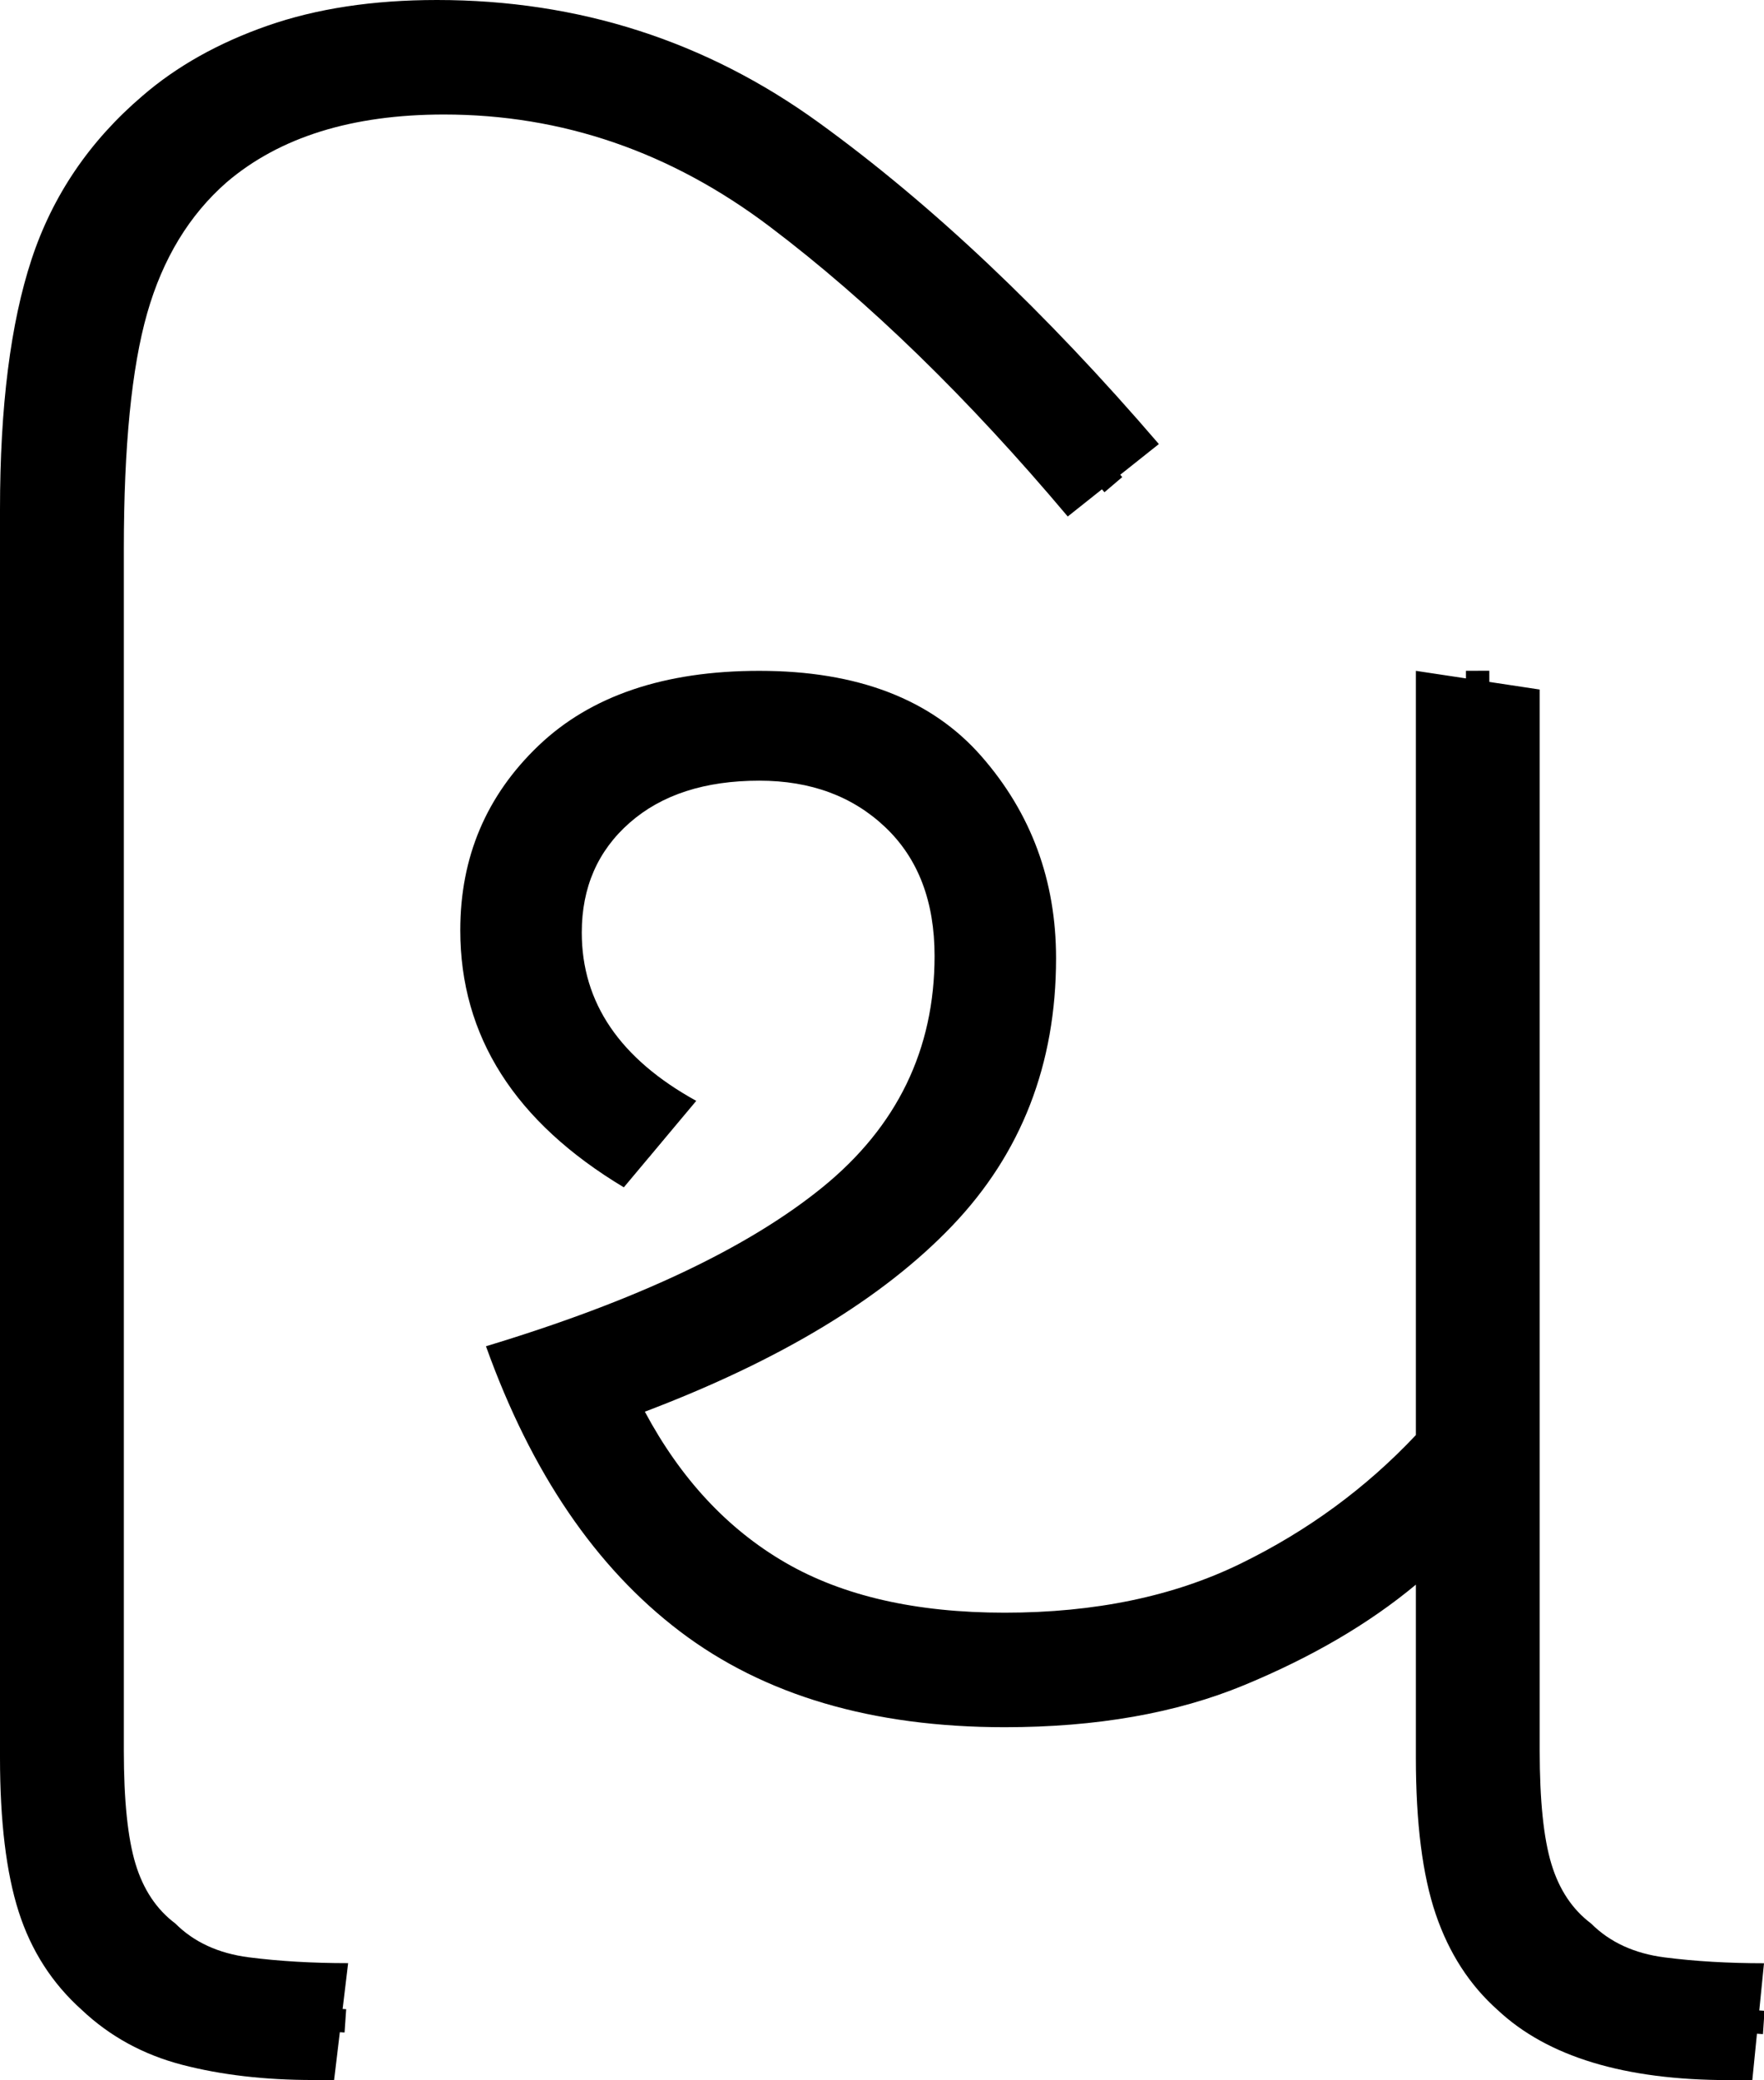 <?xml version="1.0" encoding="UTF-8" standalone="no"?><svg width="75.5" height="89" version="1.1" id="svg371" sodipodi:docname="2_thi.svg" inkscape:version="1.2.1 (9c6d41e410, 2022-07-14)" xmlns:inkscape="http://www.inkscape.org/namespaces/inkscape" xmlns:sodipodi="http://sodipodi.sourceforge.net/DTD/sodipodi-0.dtd" xmlns="http://www.w3.org/2000/svg" xmlns:svg="http://www.w3.org/2000/svg"><defs id="defs375"></defs><sodipodi:namedview id="namedview373" pagecolor="#ffffff" bordercolor="#666666" borderopacity="1.0" inkscape:showpageshadow="2" inkscape:pageopacity="0.0" inkscape:pagecheckerboard="0" inkscape:deskcolor="#d1d1d1" showgrid="false" inkscape:zoom="1.809816" inkscape:cx="33.428812" inkscape:cy="64.647455" inkscape:window-width="1920" inkscape:window-height="1027" inkscape:window-x="-8" inkscape:window-y="-8" inkscape:window-maximized="1" inkscape:current-layer="svg371"></sodipodi:namedview><g id="g0" inkscape:label="g0" transform="matrix(1,0,0,1,19.7,28.704)"><path d="m 23.3,45.2 v 0 Q 14.8,45.2 9.4,41.1 4,37 1.1,28.9 v 0 q 9.6,-2.9 14.4,-6.8 4.8,-3.9 4.8,-9.9 v 0 q 0,-3.5 -2.1,-5.5 -2.1,-2 -5.4,-2 v 0 Q 9.3,4.7 7.25,6.5 5.2,8.3 5.2,11.2 v 0 q 0,4.5 4.9,7.2 v 0 L 7,22.1 Q 0,17.9 0,11.1 v 0 Q 0,6.4 3.35,3.2 6.7,0 12.8,0 v 0 q 6.3,0 9.5,3.65 3.2,3.65 3.2,8.65 v 0 q 0,6.8 -4.45,11.45 Q 16.6,28.4 7.9,31.7 v 0 q 2.3,4.3 6,6.45 3.7,2.15 9.4,2.15 v 0 q 5.8,0 10.1,-2.1 4.3,-2.1 7.5,-5.5 v 0 V 0 l 5.3,0.8 v 45.4 q 0,3.2 0.5,4.85 0.5,1.65 1.7,2.55 v 0 q 1.2,1.2 3.15,1.45 1.95,0.25 4.25,0.25 v 0 l -0.5,5 h -1 q -6.7,0 -9.9,-3 v 0 Q 42.6,55.7 41.75,53.2 40.9,50.7 40.9,46.5 v 0 -7.4 q -3,2.5 -7.35,4.3 -4.35,1.8 -10.25,1.8 z" id="g0p0" inkscape:label="g0p0"></path><path id="g0s0" style="fill:none;stroke:#000000;stroke-width:1px;stroke-linecap:butt;stroke-linejoin:miter;stroke-opacity:1" d="M 8.392,20.418 C 6.13,18.547 3.596,16.505 2.88,13.505 1.648,9.26 4.108,4.232 8.456,3.022 12.345,1.759 17.232,2.073 20.218,5.137 c 3.891,4.154 3.295,10.919 0.192,15.346 -3.639,5.277 -9.968,7.397 -15.571,9.879 1.294,4.662 4.869,8.608 9.227,10.655 4.947,2.048 10.582,2.186 15.764,0.994 5.318,-1.147 9.614,-4.646 13.718,-8.013 0.038,-11.334 0.008,-22.667 -0.005,-34.001" sodipodi:nodetypes="cccccccccc" inkscape:label="g0s0"></path><path style="fill:none;stroke:#000000;stroke-width:1px;stroke-linecap:butt;stroke-linejoin:miter;stroke-opacity:1" d="m 43.548,33.985 c 0.004,4.606 0.012,9.212 0.028,13.817 0.077,2.775 0.572,5.91 2.907,7.729 1.987,1.752 4.727,2.082 7.271,2.164 0.678,0.046 1.357,0.092 2.035,0.138" id="g0s1" inkscape:label="g0s1"></path></g><g id="g1" inkscape:label="g1"><path style="display:inline" d="M 14.3,89 H 13.4 Q 10.3,89 7.8,88.35 5.3,87.7 3.5,86 v 0 Q 1.6,84.3 0.8,81.8 0,79.3 0,75.2 v 0 -53.4 Q 0,15.2 1.35,11.1 2.7,7 6.1,4.1 v 0 Q 8.3,2.2 11.45,1.1 14.6,0 18.7,0 V 0 Q 27.8,0 35.05,5.25 42.3,10.5 49.6,19 v 0 l -3.9,3.1 Q 39.3,14.5 32.95,9.7 26.6,4.9 19,4.9 v 0 q -5.9,0 -9.3,2.9 v 0 q -2.4,2.1 -3.4,5.6 -1,3.5 -1,10.1 v 0 51.4 q 0,3.2 0.5,4.85 0.5,1.65 1.7,2.55 v 0 q 1.2,1.2 3.15,1.45 Q 12.6,84 14.9,84 v 0 z" id="g1p0" inkscape:label="g1p0"></path><path style="display:inline;fill:none;stroke:#000000;stroke-width:1px;stroke-linecap:butt;stroke-linejoin:miter;stroke-opacity:1" d="M 47.652,20.738 C 42.912,15.169 37.772,9.759 31.535,5.855 25.556,2.348 17.926,1.328 11.384,3.809 7.099,5.545 4.057,9.638 3.369,14.177 2.264,19.814 2.876,25.587 2.711,31.291 c 0.017,15.362 -0.082,30.727 0.008,46.088 0.132,2.783 1.011,5.743 3.47,7.348 2.457,1.87 5.694,1.54 8.593,1.741" id="g1s0" inkscape:label="g1s0"></path></g></svg>